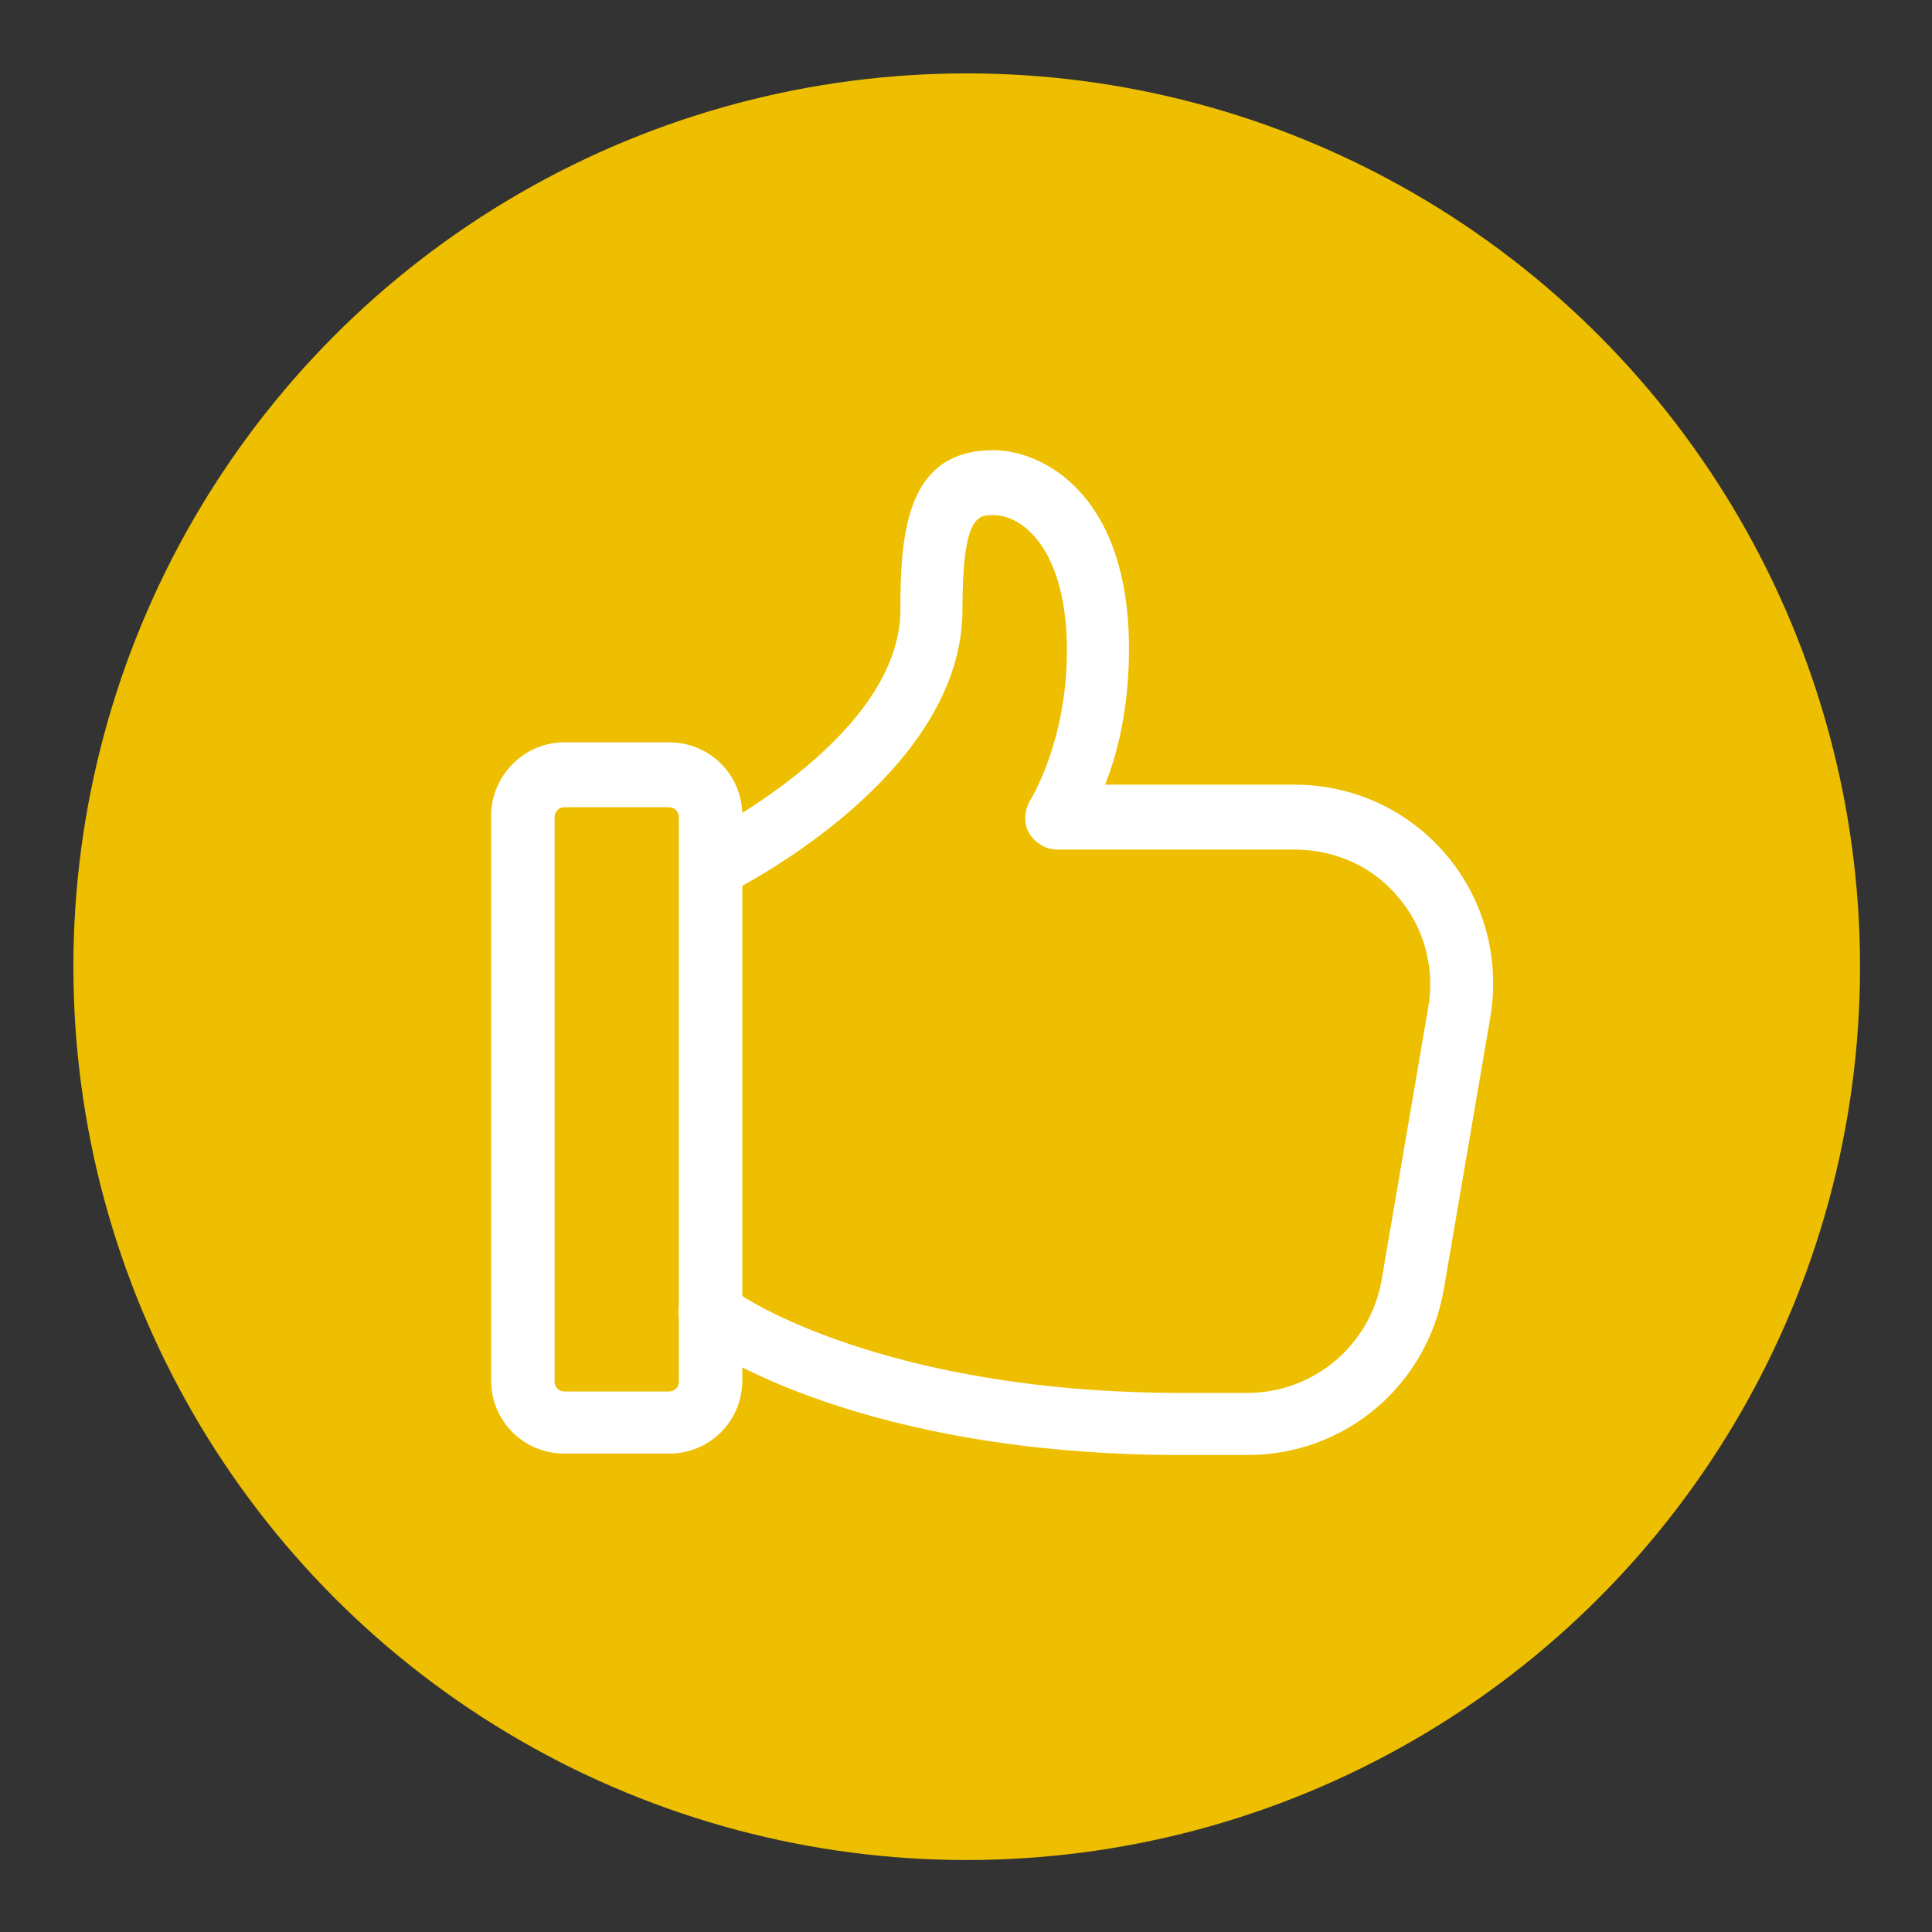 <?xml version="1.0" encoding="utf-8"?>
<!-- Generator: Adobe Illustrator 19.2.0, SVG Export Plug-In . SVG Version: 6.00 Build 0)  -->
<svg version="1.1" id="Layer_1" xmlns="http://www.w3.org/2000/svg" xmlns:xlink="http://www.w3.org/1999/xlink" x="0px" y="0px"
	 viewBox="0 0 136.9 136.9" style="enable-background:new 0 0 136.9 136.9;" xml:space="preserve">
<rect x="0" y="0" width="136.9" height="136.9" fill="#333333" stroke="none"/>
<style type="text/css">
	.st0{fill:#EDBF00;}
	.st1{fill:#FFFFFF;}
</style>
<g>
	<g>
		<g>
			<g>
				<circle class="st0" cx="68.5" cy="68.5" r="63.3"/>
			</g>
		</g>
	</g>
	<g>
		<path class="st0" d="M47.4,55.6H40c-2.9,0-5.2,2.3-5.2,5.2v34.1c0,2.9,2.3,5.2,5.2,5.2h7.4c2.9,0,5.2-2.3,5.2-5.2V60.8
			C52.6,57.9,50.2,55.6,47.4,55.6z"/>
		<path class="st0" d="M90.3,57.8h-14c0,0,2.2-4.4,2.2-11.8c0-8.9-6.7-11.8-9.6-11.8c-3,0-4.4,1.5-4.4,8.9c0,7-8.3,12.7-12.7,15.6
			v36.7c4.7,2.2,15.7,5.4,30.5,5.4H87c5.8,0,10.7-4.1,11.7-9.8l3.3-19.3C103.3,64.4,97.7,57.8,90.3,57.8z"/>
		<path class="st1" d="M40,52.6h7.4c2.9,0,5.2,2.3,5.2,5.2v40c0,2.9-2.3,5.2-5.2,5.2H40c-2.9,0-5.2-2.3-5.2-5.2v-40
			C34.8,55,37.1,52.6,40,52.6z M47.4,98.6c0.4,0,0.7-0.3,0.7-0.7v-40c0-0.4-0.3-0.7-0.7-0.7H40c-0.4,0-0.7,0.3-0.7,0.7v40
			c0,0.4,0.3,0.7,0.7,0.7H47.4z"/>
		<path class="st1" d="M70.4,31.9c3.3,0,9.6,2.9,9.6,14.1c0,4.1-0.8,7.4-1.7,9.6h13.4c4.2,0,8.1,1.8,10.8,5
			c2.7,3.2,3.8,7.4,3.1,11.5l-3.3,19.3c-1.2,6.8-7,11.7-13.9,11.7h-4.7c-22.7,0-33.4-7.5-33.9-7.8l-0.8-0.6c-1-0.7-1.2-2.1-0.5-3.1
			c0.7-1,2.1-1.2,3.1-0.5l0.8,0.6c0.1,0.1,10.2,7,31.3,7h4.7c4.7,0,8.7-3.4,9.5-8l3.3-19.3c0.5-2.8-0.3-5.7-2.1-7.8
			c-1.8-2.2-4.5-3.4-7.4-3.4H74.9c-0.8,0-1.6-0.5-2-1.2c-0.4-0.7-0.3-1.6,0.1-2.3c0,0,2.6-4.1,2.6-10.6c0-7.1-3.1-9.6-5.2-9.6
			c-1.1,0-2.2,0-2.2,6.7c0,11.6-15.4,19.4-16,19.8l-0.8,0.4c-1.1,0.5-2.4,0.1-3-1c-0.5-1.1-0.1-2.4,1-3l0.8-0.4
			c0.1-0.1,13.6-6.9,13.6-15.8C63.8,37.6,64.3,31.9,70.4,31.9z"/>
	</g>
</g>
</svg>
